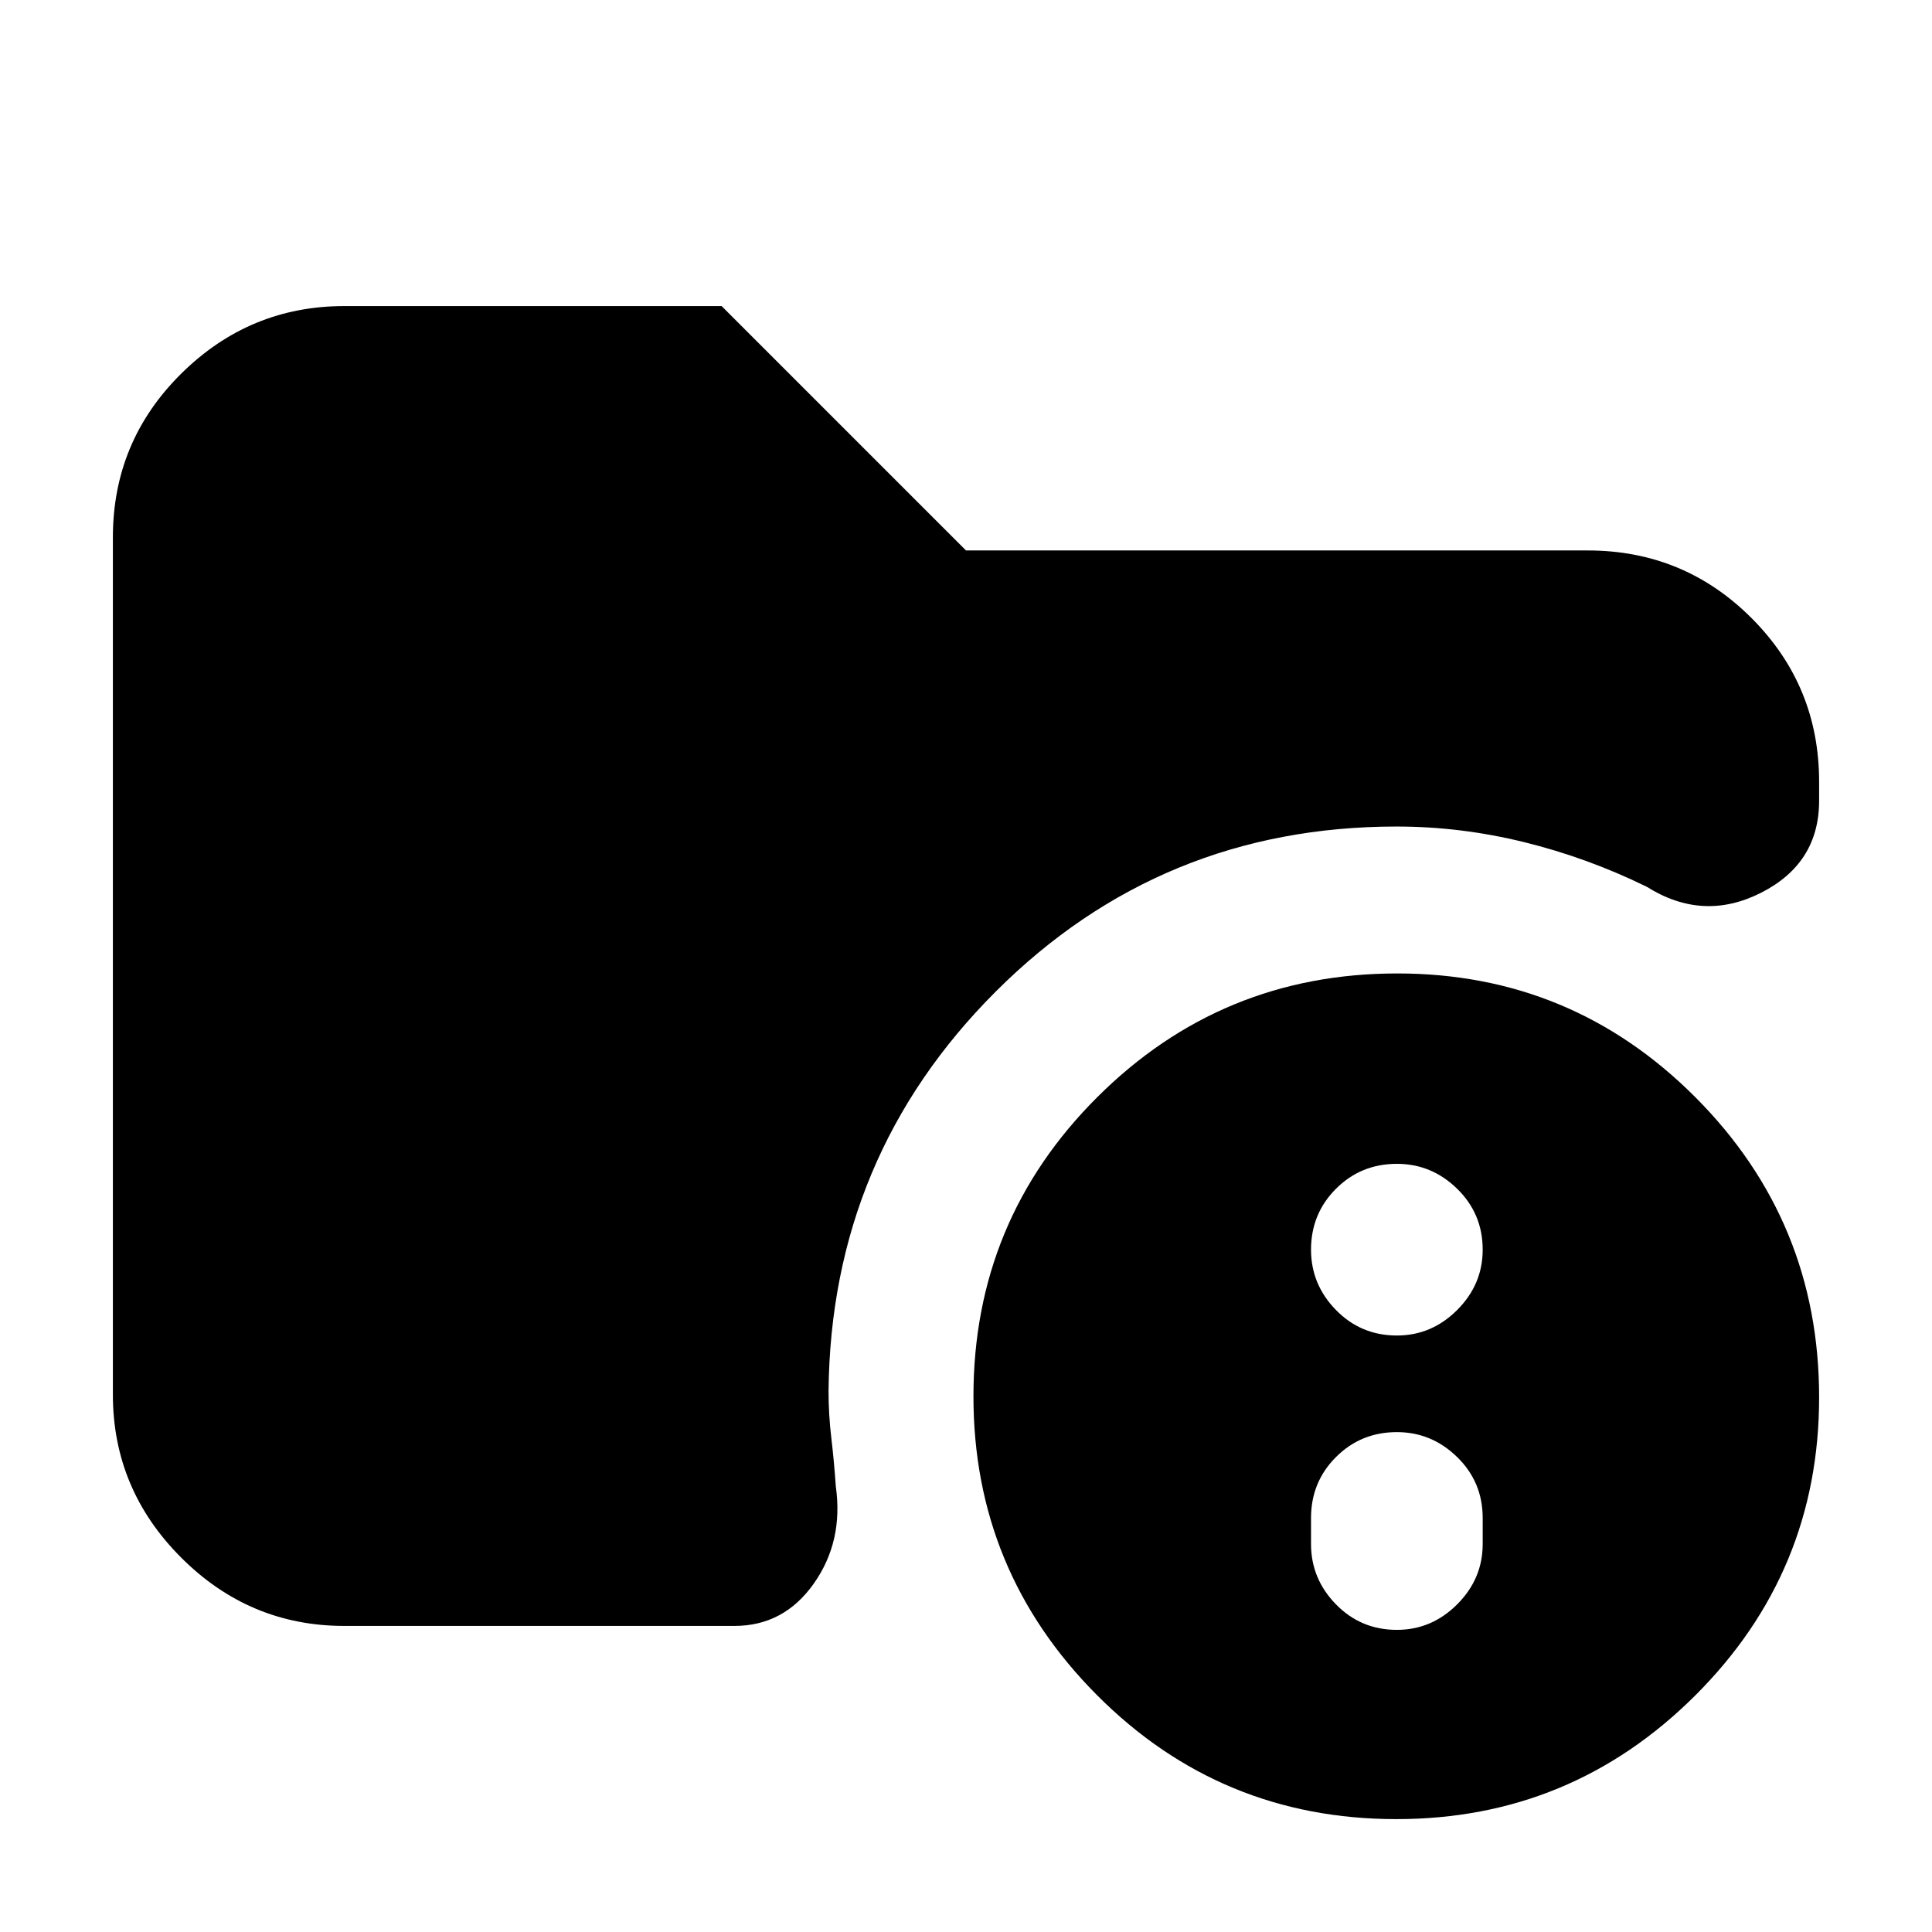 <svg xmlns="http://www.w3.org/2000/svg" height="20" viewBox="0 -960 960 960" width="20"><path d="M171.04-152.09q-47.07 0-81.01-33.94-33.94-33.94-33.94-81.01v-425.92q0-47.77 33.94-81.36 33.94-33.59 81.01-33.59h187.53L480-686.48h308.96q47.77 0 81.36 33.59 33.59 33.6 33.59 81.37v9.39q0 31.1-28.82 45.72-28.83 14.63-56.79-2.94-29.48-14.45-60.98-22.2-31.49-7.75-63.36-7.75-117.04 0-199.09 81.91-82.04 81.92-83.17 198.65 0 11.67 1.37 23.18 1.37 11.52 2.24 24.13 3.87 27.39-10.99 48.37-14.86 20.97-39.36 20.97H171.04Zm522.82 96q-87.38 0-148.77-61.61-61.39-61.62-61.39-148.44 0-87.38 61.61-148.77 61.62-61.39 149-61.39 86.82 0 148.21 61.61 61.39 61.62 61.39 149 0 86.82-61.61 148.21-61.62 61.39-148.44 61.39Zm.23-94.04q17.29 0 29.97-12.68t12.68-29.97v-12.96q0-17.86-12.68-30.25-12.68-12.4-29.97-12.4-17.86 0-30.26 12.4-12.39 12.39-12.39 30.25v12.96q0 17.29 12.39 29.97 12.4 12.68 30.26 12.68Zm0-146.26q17.29 0 29.97-12.68t12.68-29.97q0-17.86-12.68-30.26-12.68-12.4-29.97-12.4-17.86 0-30.26 12.4-12.39 12.4-12.39 30.26 0 17.29 12.39 29.97 12.4 12.68 30.26 12.68Z"/></svg>